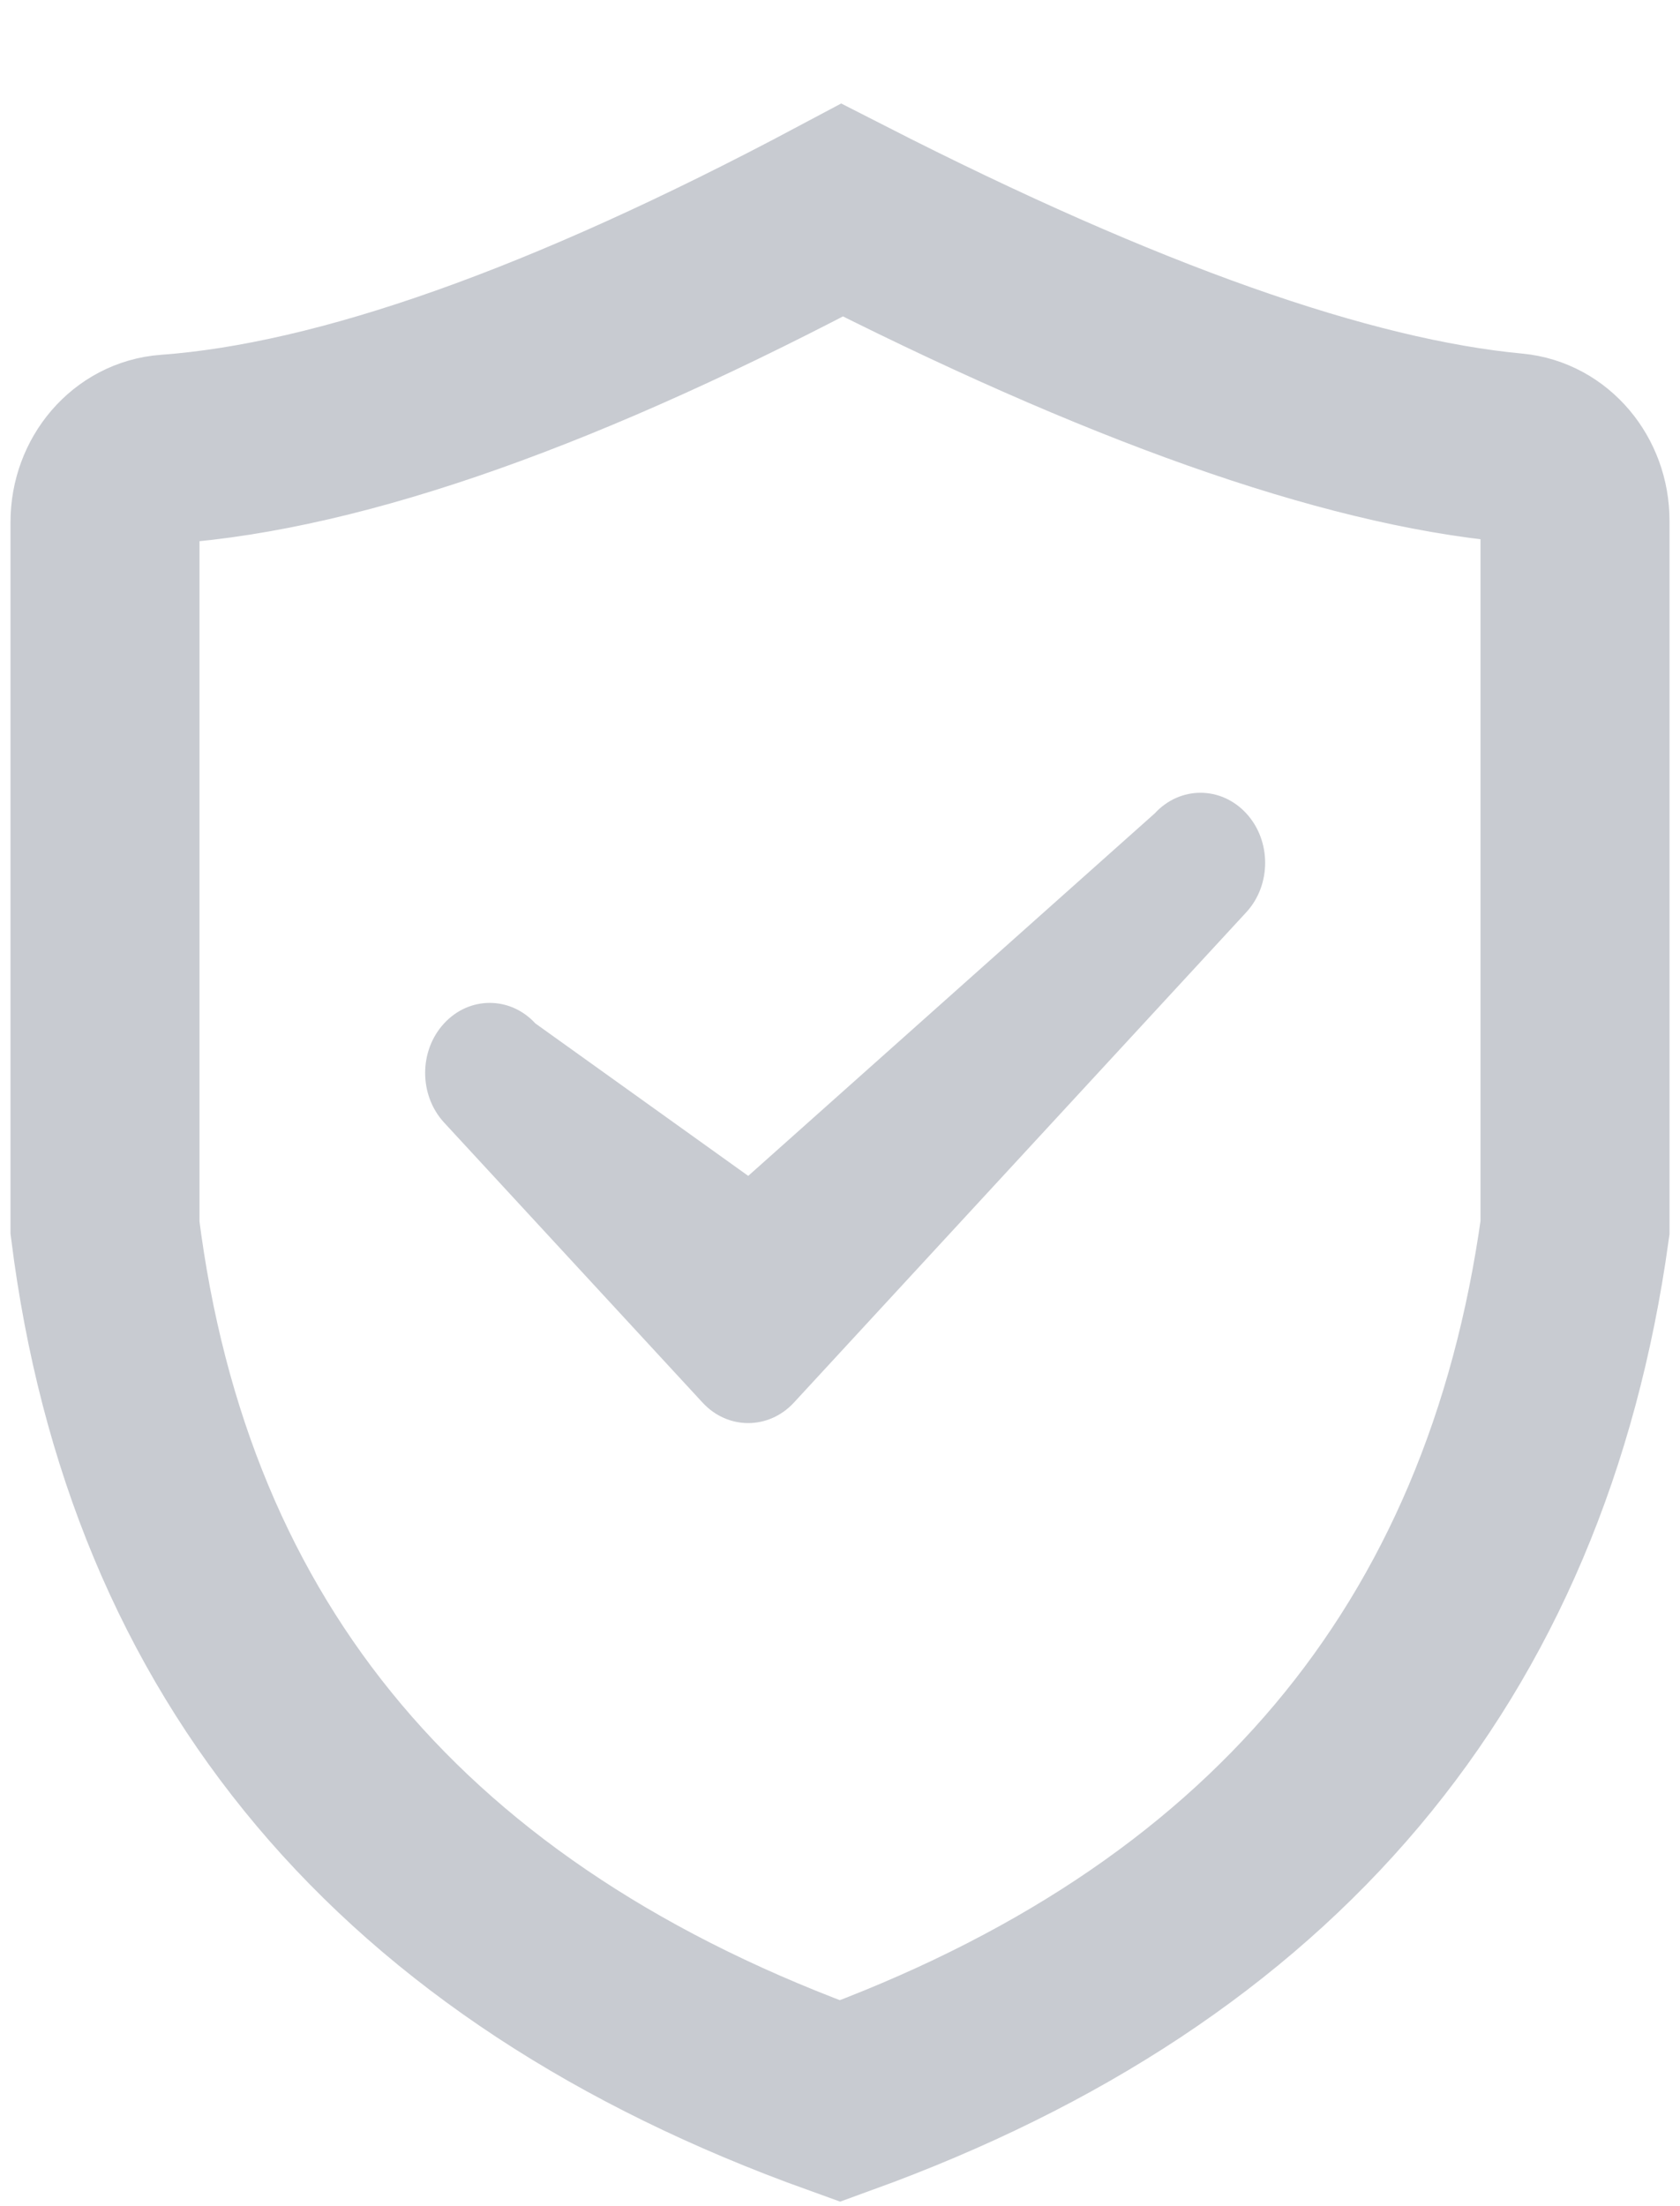 <?xml version="1.0" encoding="UTF-8"?>
<svg width="16px" height="21px" viewBox="0 0 16 21" version="1.1" xmlns="http://www.w3.org/2000/svg" xmlns:xlink="http://www.w3.org/1999/xlink">
    <title>login_code</title>
    <g id="前台" stroke="none" stroke-width="1" fill="none" fill-rule="evenodd">
        <g id="重置密码" transform="translate(-766, -486)">
            <g id="login_code" transform="translate(767, 488)">
                <path d="M7.02,0 C9.681,1.358 11.812,2.112 13.415,2.262 C13.746,2.293 14,2.595 14,2.956 L14,9.687 C13.437,13.741 11.103,16.512 7,18 C2.844,16.506 0.51,13.735 0,9.687 L0,2.97 C0,2.603 0.261,2.299 0.598,2.275 C2.256,2.154 4.397,1.396 7.02,0 L7.02,0 Z" id="路径" stroke="#C8CBD1" stroke-width="1.8"></path>
                <path d="M9.998,5.742 L6.126,9.193 L4.099,7.742 C3.859,7.481 3.469,7.481 3.229,7.742 C2.989,8.002 2.989,8.424 3.229,8.685 L5.691,11.351 C5.811,11.481 5.968,11.546 6.126,11.546 C6.283,11.546 6.441,11.481 6.561,11.351 L10.869,6.684 C11.109,6.424 11.109,6.002 10.869,5.742 C10.628,5.481 10.238,5.481 9.998,5.742 Z" id="路径" fill="#C8CBD1"></path>
            </g>
        </g>
    </g>
</svg>